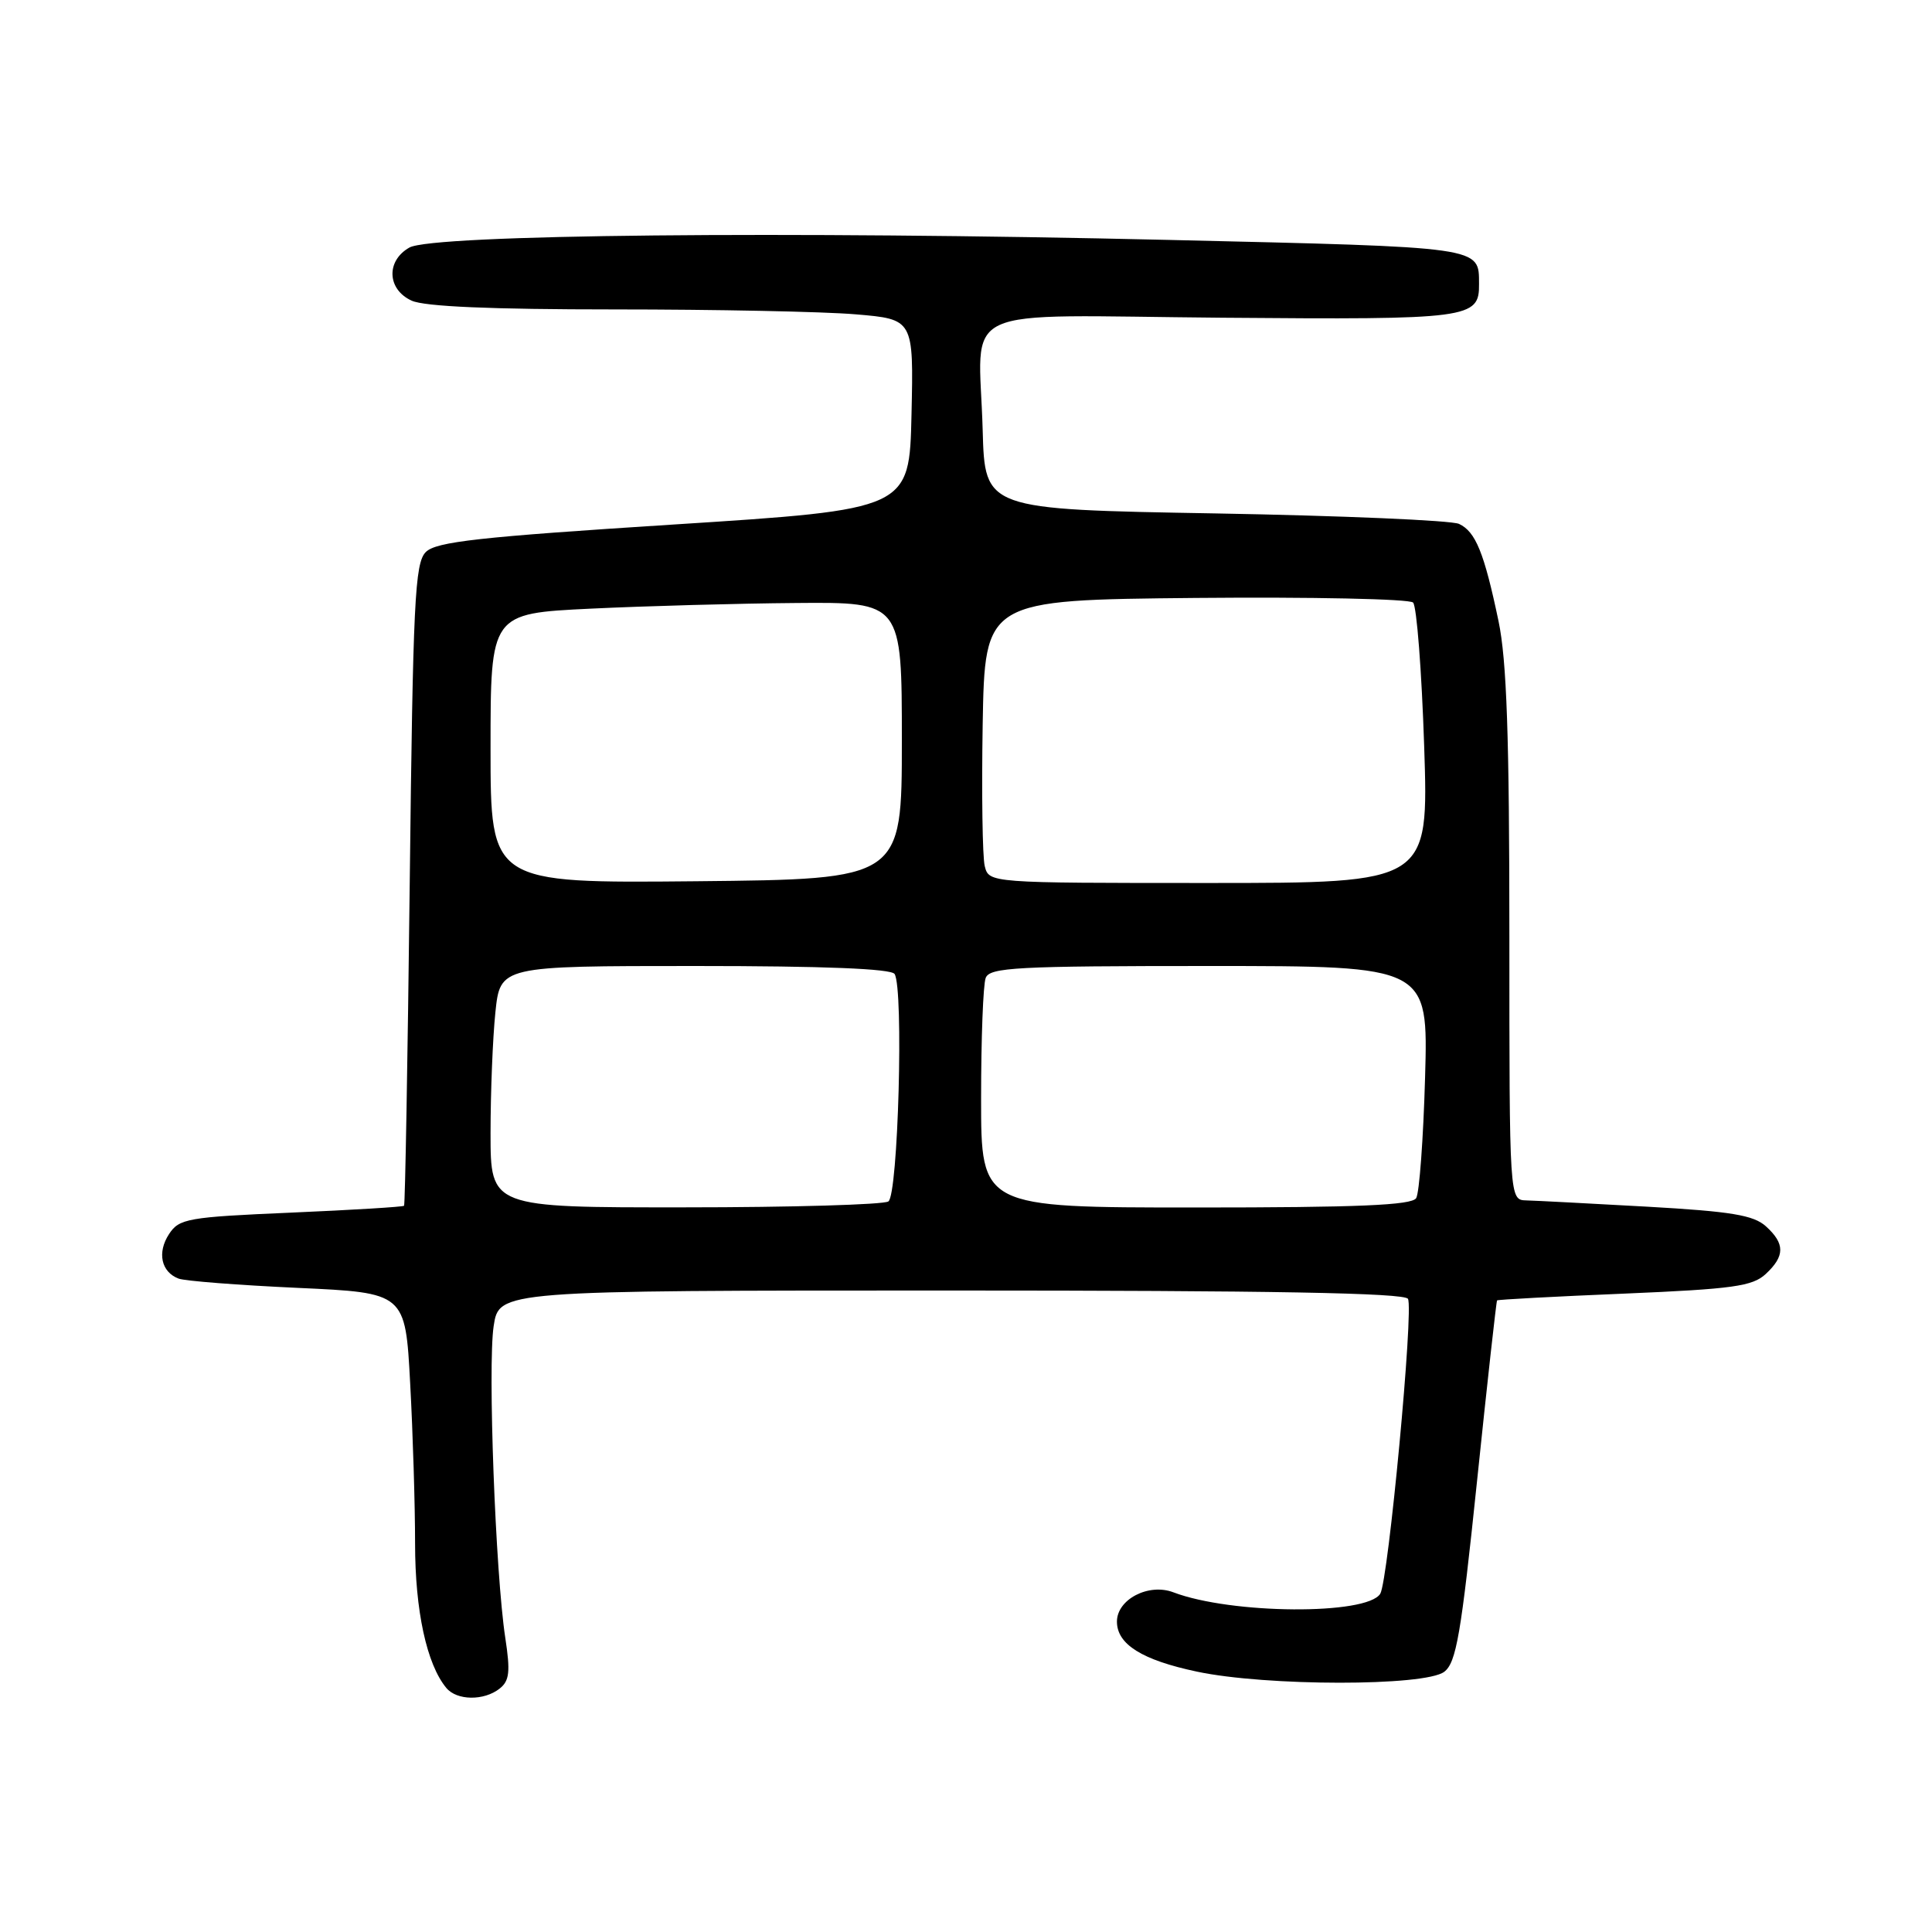 <?xml version="1.0" encoding="UTF-8" standalone="no"?>
<!DOCTYPE svg PUBLIC "-//W3C//DTD SVG 1.1//EN" "http://www.w3.org/Graphics/SVG/1.1/DTD/svg11.dtd" >
<svg xmlns="http://www.w3.org/2000/svg" xmlns:xlink="http://www.w3.org/1999/xlink" version="1.1" viewBox="0 0 256 256">
 <g >
 <path fill="currentColor"
d=" M 66.20 223.75 C 67.51 222.72 67.64 221.52 66.95 217.00 C 65.65 208.47 64.62 181.00 65.41 175.73 C 66.12 171.00 66.12 171.00 126.00 171.00 C 168.44 171.00 186.08 171.32 186.56 172.10 C 187.35 173.37 183.96 209.45 182.89 211.18 C 181.13 214.03 163.15 213.91 155.48 210.99 C 152.20 209.74 148.00 211.92 148.00 214.87 C 148.00 217.88 151.32 219.96 158.60 221.50 C 167.79 223.45 188.81 223.46 191.37 221.52 C 192.96 220.31 193.60 216.60 195.71 196.30 C 197.07 183.21 198.27 172.41 198.37 172.31 C 198.47 172.20 206.07 171.79 215.25 171.41 C 229.63 170.80 232.22 170.44 233.97 168.81 C 236.53 166.43 236.53 164.79 233.99 162.49 C 232.35 161.01 229.39 160.52 218.24 159.89 C 210.68 159.47 203.49 159.09 202.25 159.06 C 200.00 159.00 200.00 159.00 200.00 124.07 C 200.00 97.51 199.65 87.49 198.56 82.29 C 196.66 73.23 195.52 70.44 193.33 69.42 C 192.32 68.95 177.78 68.33 161.00 68.03 C 130.50 67.50 130.50 67.50 130.21 57.00 C 129.74 40.04 125.97 41.80 161.97 42.10 C 194.83 42.37 196.02 42.21 195.98 37.63 C 195.95 32.66 196.72 32.77 154.85 31.79 C 104.10 30.60 57.33 31.07 54.25 32.80 C 51.13 34.56 51.29 38.36 54.55 39.84 C 56.26 40.62 65.08 41.00 81.40 41.00 C 94.76 41.00 109.15 41.29 113.38 41.65 C 121.06 42.30 121.06 42.30 120.78 54.90 C 120.50 67.50 120.50 67.50 89.28 69.50 C 63.45 71.15 57.78 71.78 56.42 73.15 C 54.97 74.60 54.72 79.63 54.29 117.15 C 54.02 140.44 53.68 159.62 53.54 159.77 C 53.40 159.92 46.66 160.33 38.56 160.68 C 24.86 161.27 23.74 161.47 22.40 163.52 C 20.80 165.96 21.35 168.54 23.66 169.42 C 24.49 169.74 31.59 170.29 39.44 170.65 C 53.71 171.30 53.71 171.30 54.35 183.31 C 54.71 189.91 55.00 199.46 55.00 204.53 C 55.00 213.42 56.54 220.53 59.14 223.66 C 60.53 225.34 64.12 225.39 66.20 223.75 Z  M 65.00 150.15 C 65.00 144.73 65.29 137.53 65.64 134.15 C 66.28 128.00 66.28 128.00 92.08 128.00 C 109.23 128.00 118.10 128.36 118.54 129.06 C 119.76 131.05 119.01 158.37 117.71 159.20 C 117.04 159.62 104.91 159.98 90.75 159.98 C 65.00 160.00 65.00 160.00 65.00 150.15 Z  M 130.00 145.58 C 130.00 137.65 130.27 130.45 130.61 129.58 C 131.14 128.19 134.69 128.00 160.23 128.00 C 189.25 128.00 189.25 128.00 188.83 142.76 C 188.60 150.89 188.07 158.09 187.65 158.76 C 187.07 159.70 179.93 160.00 158.44 160.00 C 130.00 160.00 130.00 160.00 130.00 145.58 Z  M 65.00 99.16 C 65.00 81.29 65.00 81.29 78.25 80.65 C 85.54 80.30 97.80 79.96 105.50 79.90 C 119.50 79.78 119.50 79.78 119.50 98.14 C 119.50 116.50 119.50 116.50 92.25 116.77 C 65.00 117.03 65.00 117.03 65.00 99.16 Z  M 130.48 114.75 C 130.18 113.51 130.06 105.08 130.21 96.00 C 130.50 79.50 130.50 79.50 158.43 79.23 C 173.80 79.09 186.76 79.36 187.24 79.84 C 187.72 80.32 188.38 88.88 188.71 98.86 C 189.31 117.00 189.31 117.00 160.17 117.00 C 131.04 117.00 131.04 117.00 130.48 114.75 Z "/>
</g>
</svg>